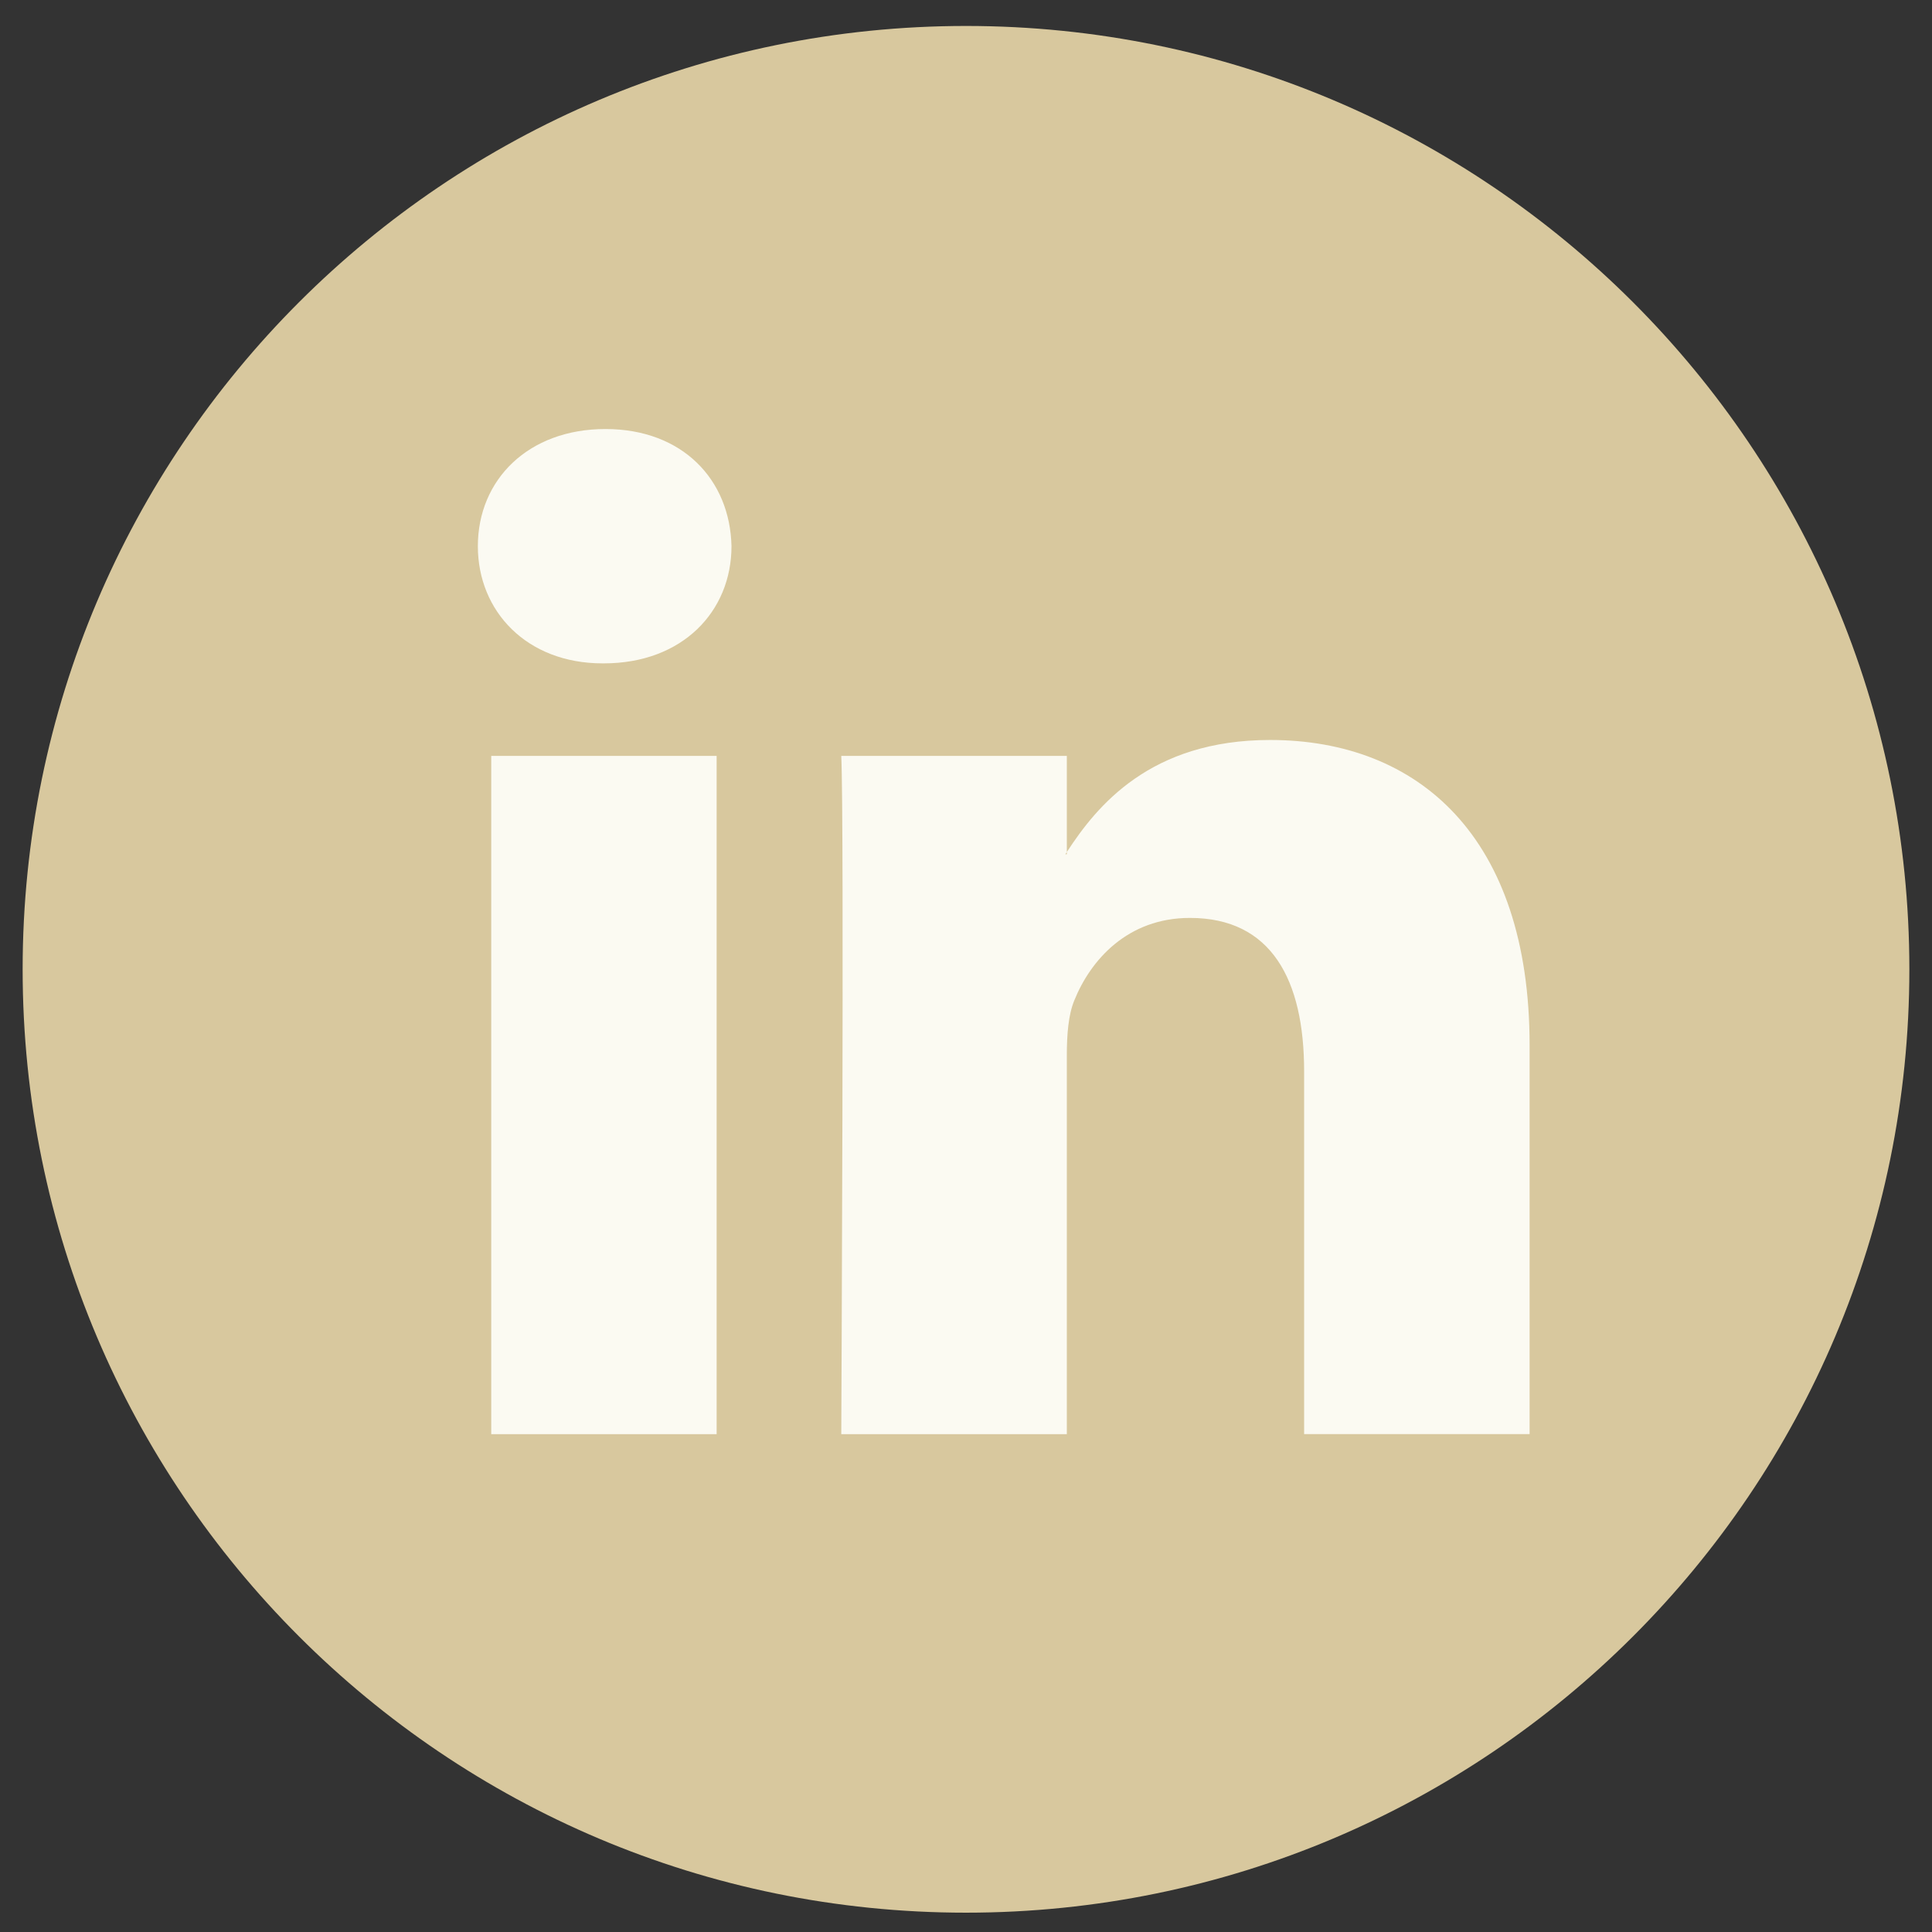 <svg id="SvgjsSvg1011" width="288" height="288" xmlns="http://www.w3.org/2000/svg" version="1.1" xmlns:xlink="http://www.w3.org/1999/xlink" xmlns:svgjs="http://svgjs.com/svgjs"><rect width="100%" height="100%" fill="#333333" stroke="none"/><defs id="SvgjsDefs1012"></defs><g id="SvgjsG1013"><svg xmlns="http://www.w3.org/2000/svg" width="288" height="288" viewBox="0 0 512 512"><switch><g fill="#d8c89e" class="color000 svgShape"><path fill="#d8c89e" d="M506 256.879c0 138.066-111.934 250-250 250-138.067 0-250-111.934-250-250 0-138.067 111.933-250 250-250 138.066 0 250 111.933 250 250zm0 0" class="color0A7BBA svgShape"></path><path fill="#fbfaf2" d="M405.36 276.985v103.076h-59.753v-96.157c0-24.153-8.617-40.647-30.269-40.647-16.493 0-26.308 11.119-30.638 21.869-1.588 3.83-1.98 9.161-1.98 14.558v100.378h-59.774s.805-162.873 0-179.734h59.774v25.478c-.108.196-.282.389-.392.585h.392v-.585c7.943-12.227 22.108-29.702 53.856-29.702 39.321 0 68.784 25.698 68.784 80.881zM160.452 113.698c-20.455 0-33.815 13.426-33.815 31.052 0 17.255 12.969 31.049 33.032 31.049h.37c20.846 0 33.815-13.793 33.815-31.049-.392-17.625-12.969-31.052-33.402-31.052zm-30.268 266.364h59.731V200.328h-59.731v179.734zm0 0" class="colorF2F2F2 svgShape"></path></g></switch></svg></g></svg>